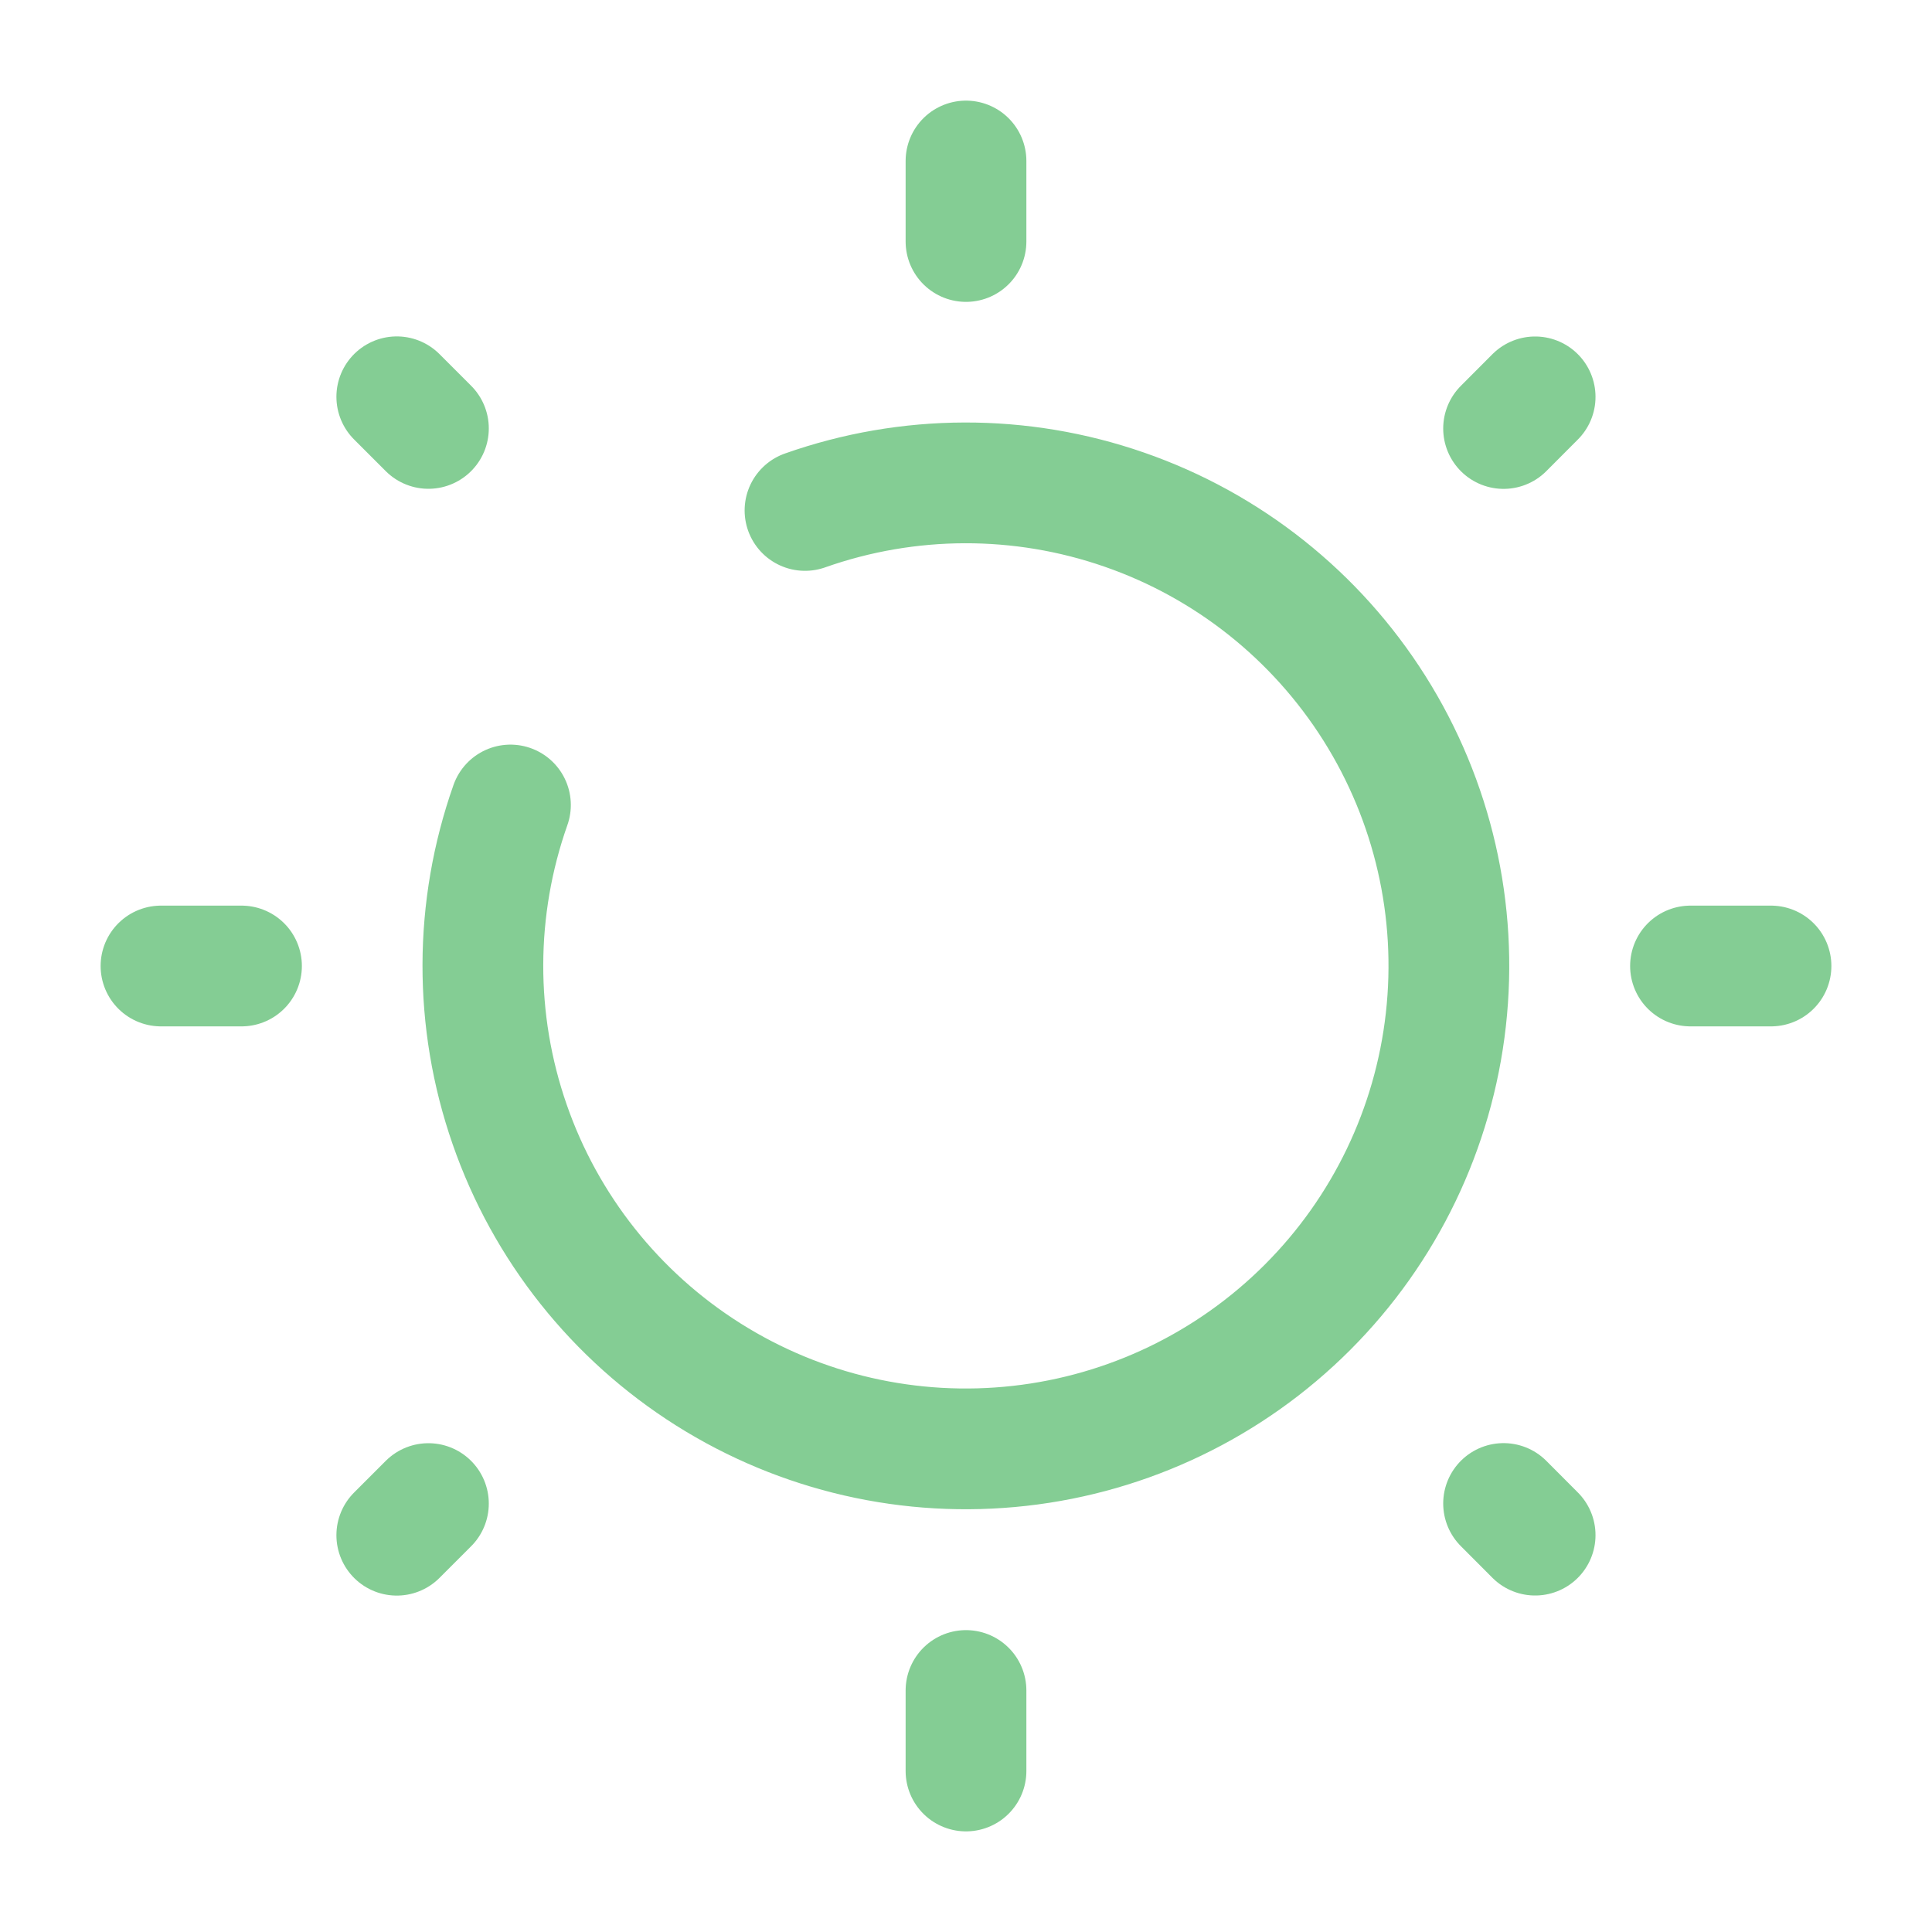 <svg width="24" height="24" viewBox="0 0 24 24" fill="none" xmlns="http://www.w3.org/2000/svg">
<g opacity="0.5">
<path d="M12 2V3M12 21V22M22 12H21M3 12H2M19.07 4.93L18.678 5.323M5.322 18.678L4.929 19.071M19.07 19.07L18.678 18.677M5.322 5.322L4.929 4.929M6.341 10C5.888 11.283 5.884 12.682 6.331 13.967C6.777 15.253 7.648 16.348 8.799 17.074C9.95 17.8 11.313 18.113 12.666 17.961C14.018 17.81 15.279 17.203 16.241 16.241C17.203 15.279 17.81 14.018 17.961 12.666C18.113 11.313 17.8 9.95 17.074 8.799C16.348 7.648 15.253 6.777 13.967 6.331C12.682 5.884 11.283 5.888 10 6.341" stroke="#099C29" stroke-width="1.5" stroke-linecap="round"/>
</g>
</svg>
